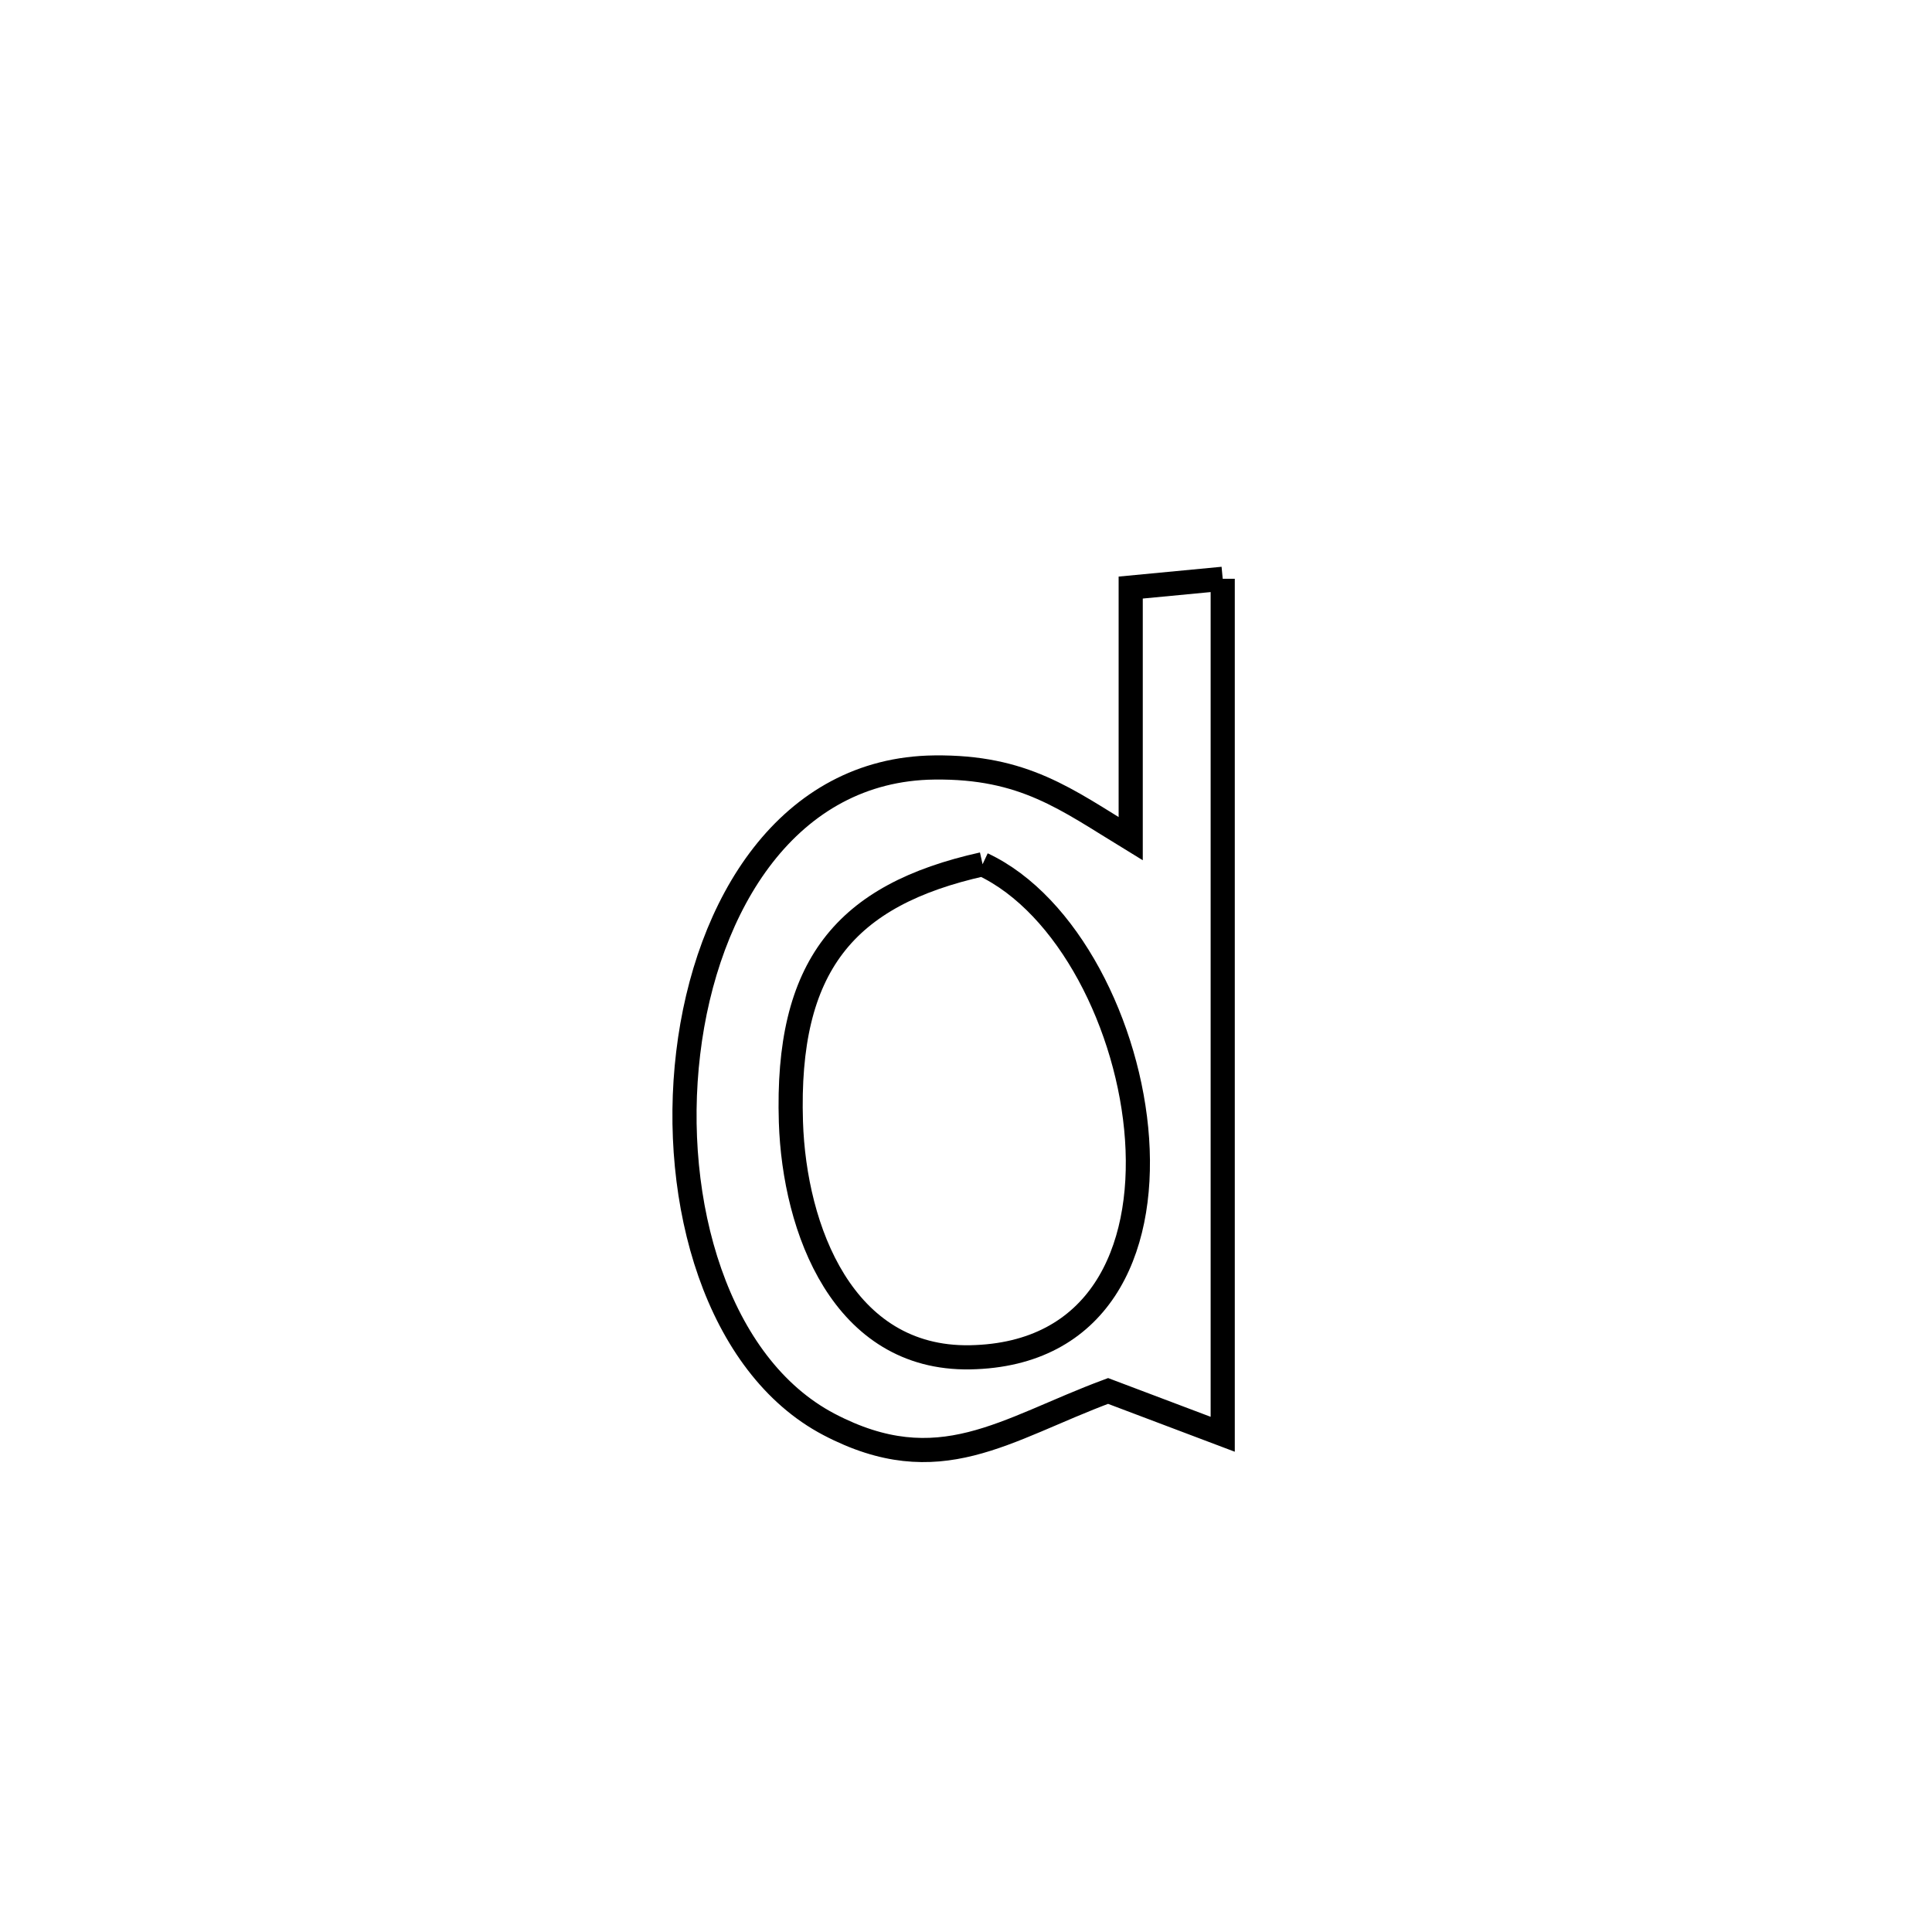 <svg xmlns="http://www.w3.org/2000/svg" viewBox="0.0 0.0 24.0 24.0" height="200px" width="200px"><path fill="none" stroke="black" stroke-width=".3" stroke-opacity="1.0"  filling="0" d="M15.189 7.19 L15.189 7.19 C15.189 8.961 15.189 10.732 15.189 12.504 C15.189 14.275 15.189 16.046 15.189 17.817 L15.189 17.817 C14.715 17.638 14.24 17.458 13.765 17.279 L13.765 17.279 C12.478 17.757 11.668 18.413 10.297 17.694 C8.907 16.964 8.327 14.935 8.549 13.082 C8.77 11.23 9.793 9.554 11.607 9.534 C12.722 9.521 13.242 9.928 14.046 10.419 L14.046 10.419 C14.046 9.379 14.046 8.339 14.046 7.299 L14.046 7.299 C14.427 7.263 14.808 7.226 15.189 7.19 L15.189 7.19"></path>
<path fill="none" stroke="black" stroke-width=".3" stroke-opacity="1.0"  filling="0" d="M12.206 10.736 L12.206 10.736 C13.267 11.233 14.029 12.75 14.125 14.15 C14.221 15.55 13.651 16.832 12.049 16.861 C10.471 16.888 9.868 15.27 9.825 13.938 C9.764 12 10.495 11.117 12.206 10.736 L12.206 10.736"></path></svg>